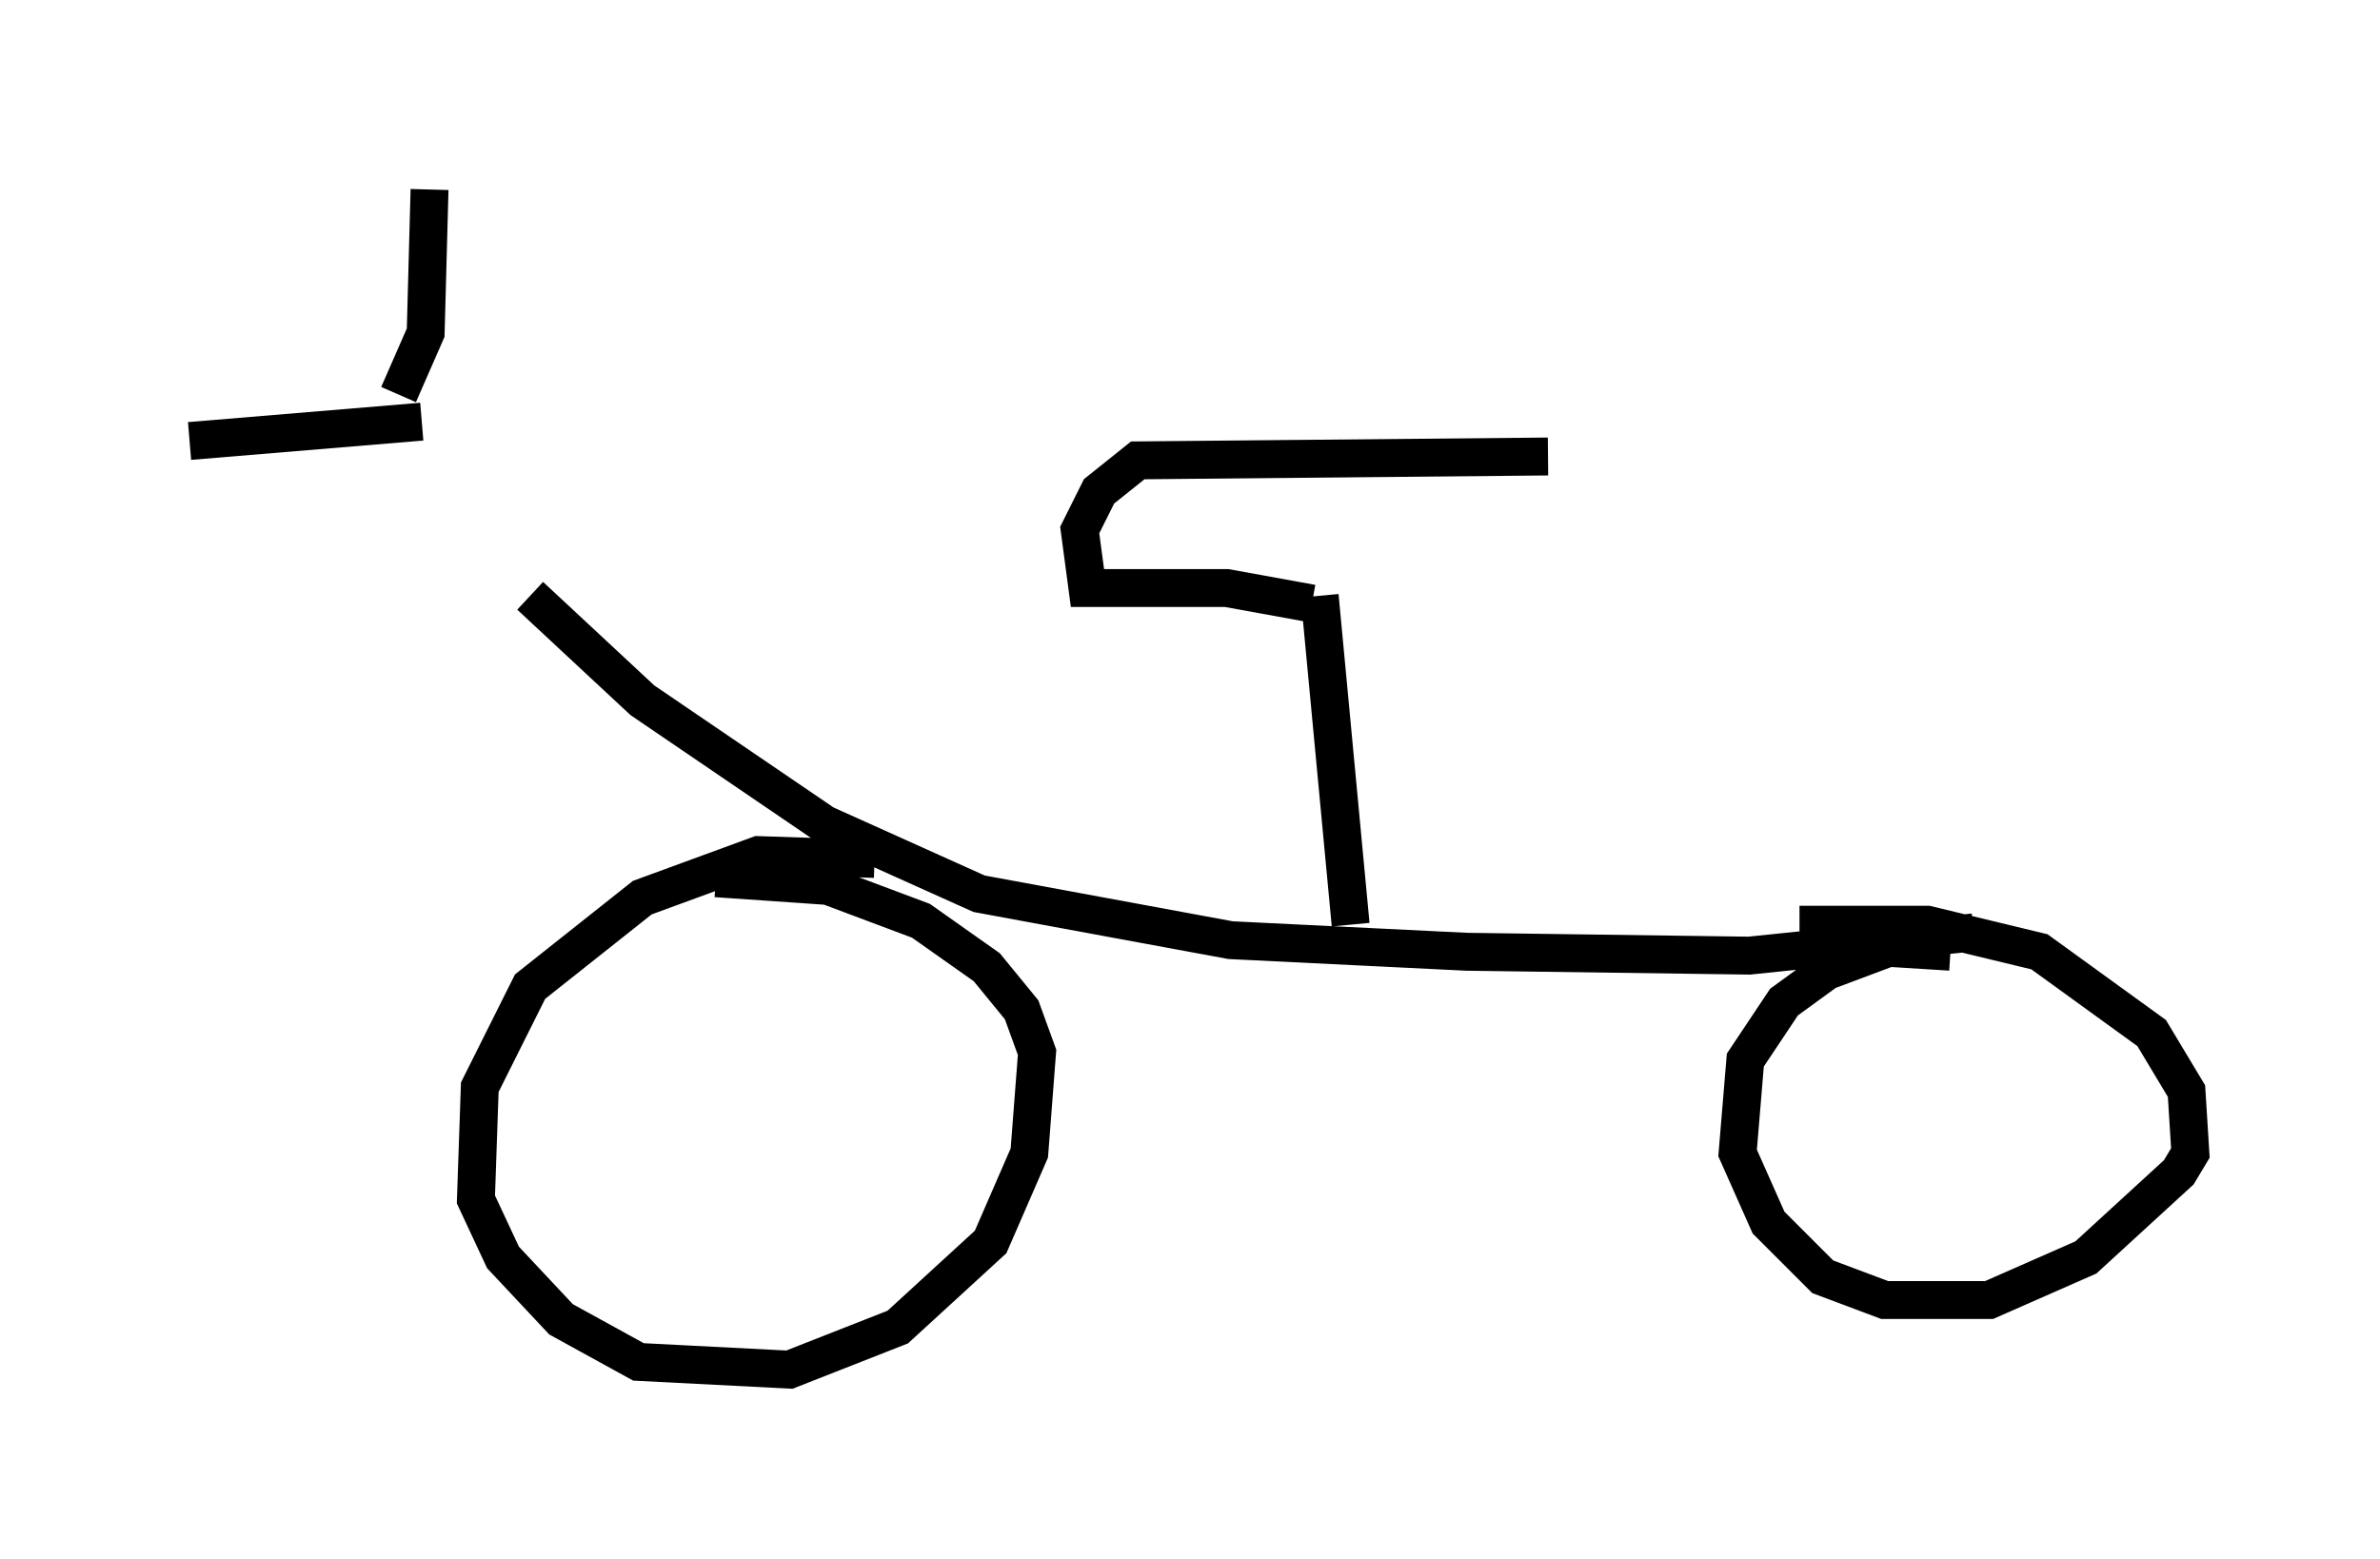 <?xml version="1.0" encoding="utf-8" ?>
<svg baseProfile="full" height="41.136" version="1.1" width="62.778" xmlns="http://www.w3.org/2000/svg" xmlns:ev="http://www.w3.org/2001/xml-events" xmlns:xlink="http://www.w3.org/1999/xlink"><defs /><rect fill="white" height="41.136" width="62.778" x="0" y="0" /><path d="M10.513, 11.738 m3.471, 3.981 l2.96, 2.756 4.798, 3.267 l4.083, 1.838 6.635, 1.225 l6.227, 0.306 7.452, 0.102 l5.921, -0.613 m-0.613, 0.51 l-1.633, -0.102 -1.633, 0.613 l-1.123, 0.817 -1.021, 1.531 l-0.204, 2.45 0.817, 1.838 l1.429, 1.429 1.633, 0.613 l2.756, 0.0 2.552, -1.123 l2.45, -2.246 0.306, -0.51 l-0.102, -1.633 -0.919, -1.531 l-2.96, -2.144 -2.96, -0.715 l-3.369, 0.0 m-24.398, -1.735 l-3.063, -0.102 -3.063, 1.123 l-2.96, 2.348 -1.327, 2.654 l-0.102, 2.96 0.715, 1.531 l1.531, 1.633 2.042, 1.123 l3.981, 0.204 2.858, -1.123 l2.45, -2.246 1.021, -2.348 l0.204, -2.654 -0.408, -1.123 l-0.919, -1.123 -1.735, -1.225 l-2.45, -0.919 -2.96, -0.204 m-7.758, -12.046 l-6.125, 0.51 m5.513, -1.225 l0.715, -1.633 0.102, -3.777 m24.296, 19.396 l-0.817, -8.677 m-0.204, 0.204 l-2.246, -0.408 -3.675, 0.0 l-0.204, -1.531 0.51, -1.021 l1.021, -0.817 10.821, -0.102 " fill="none" stroke="black" stroke-width="1" /></svg>